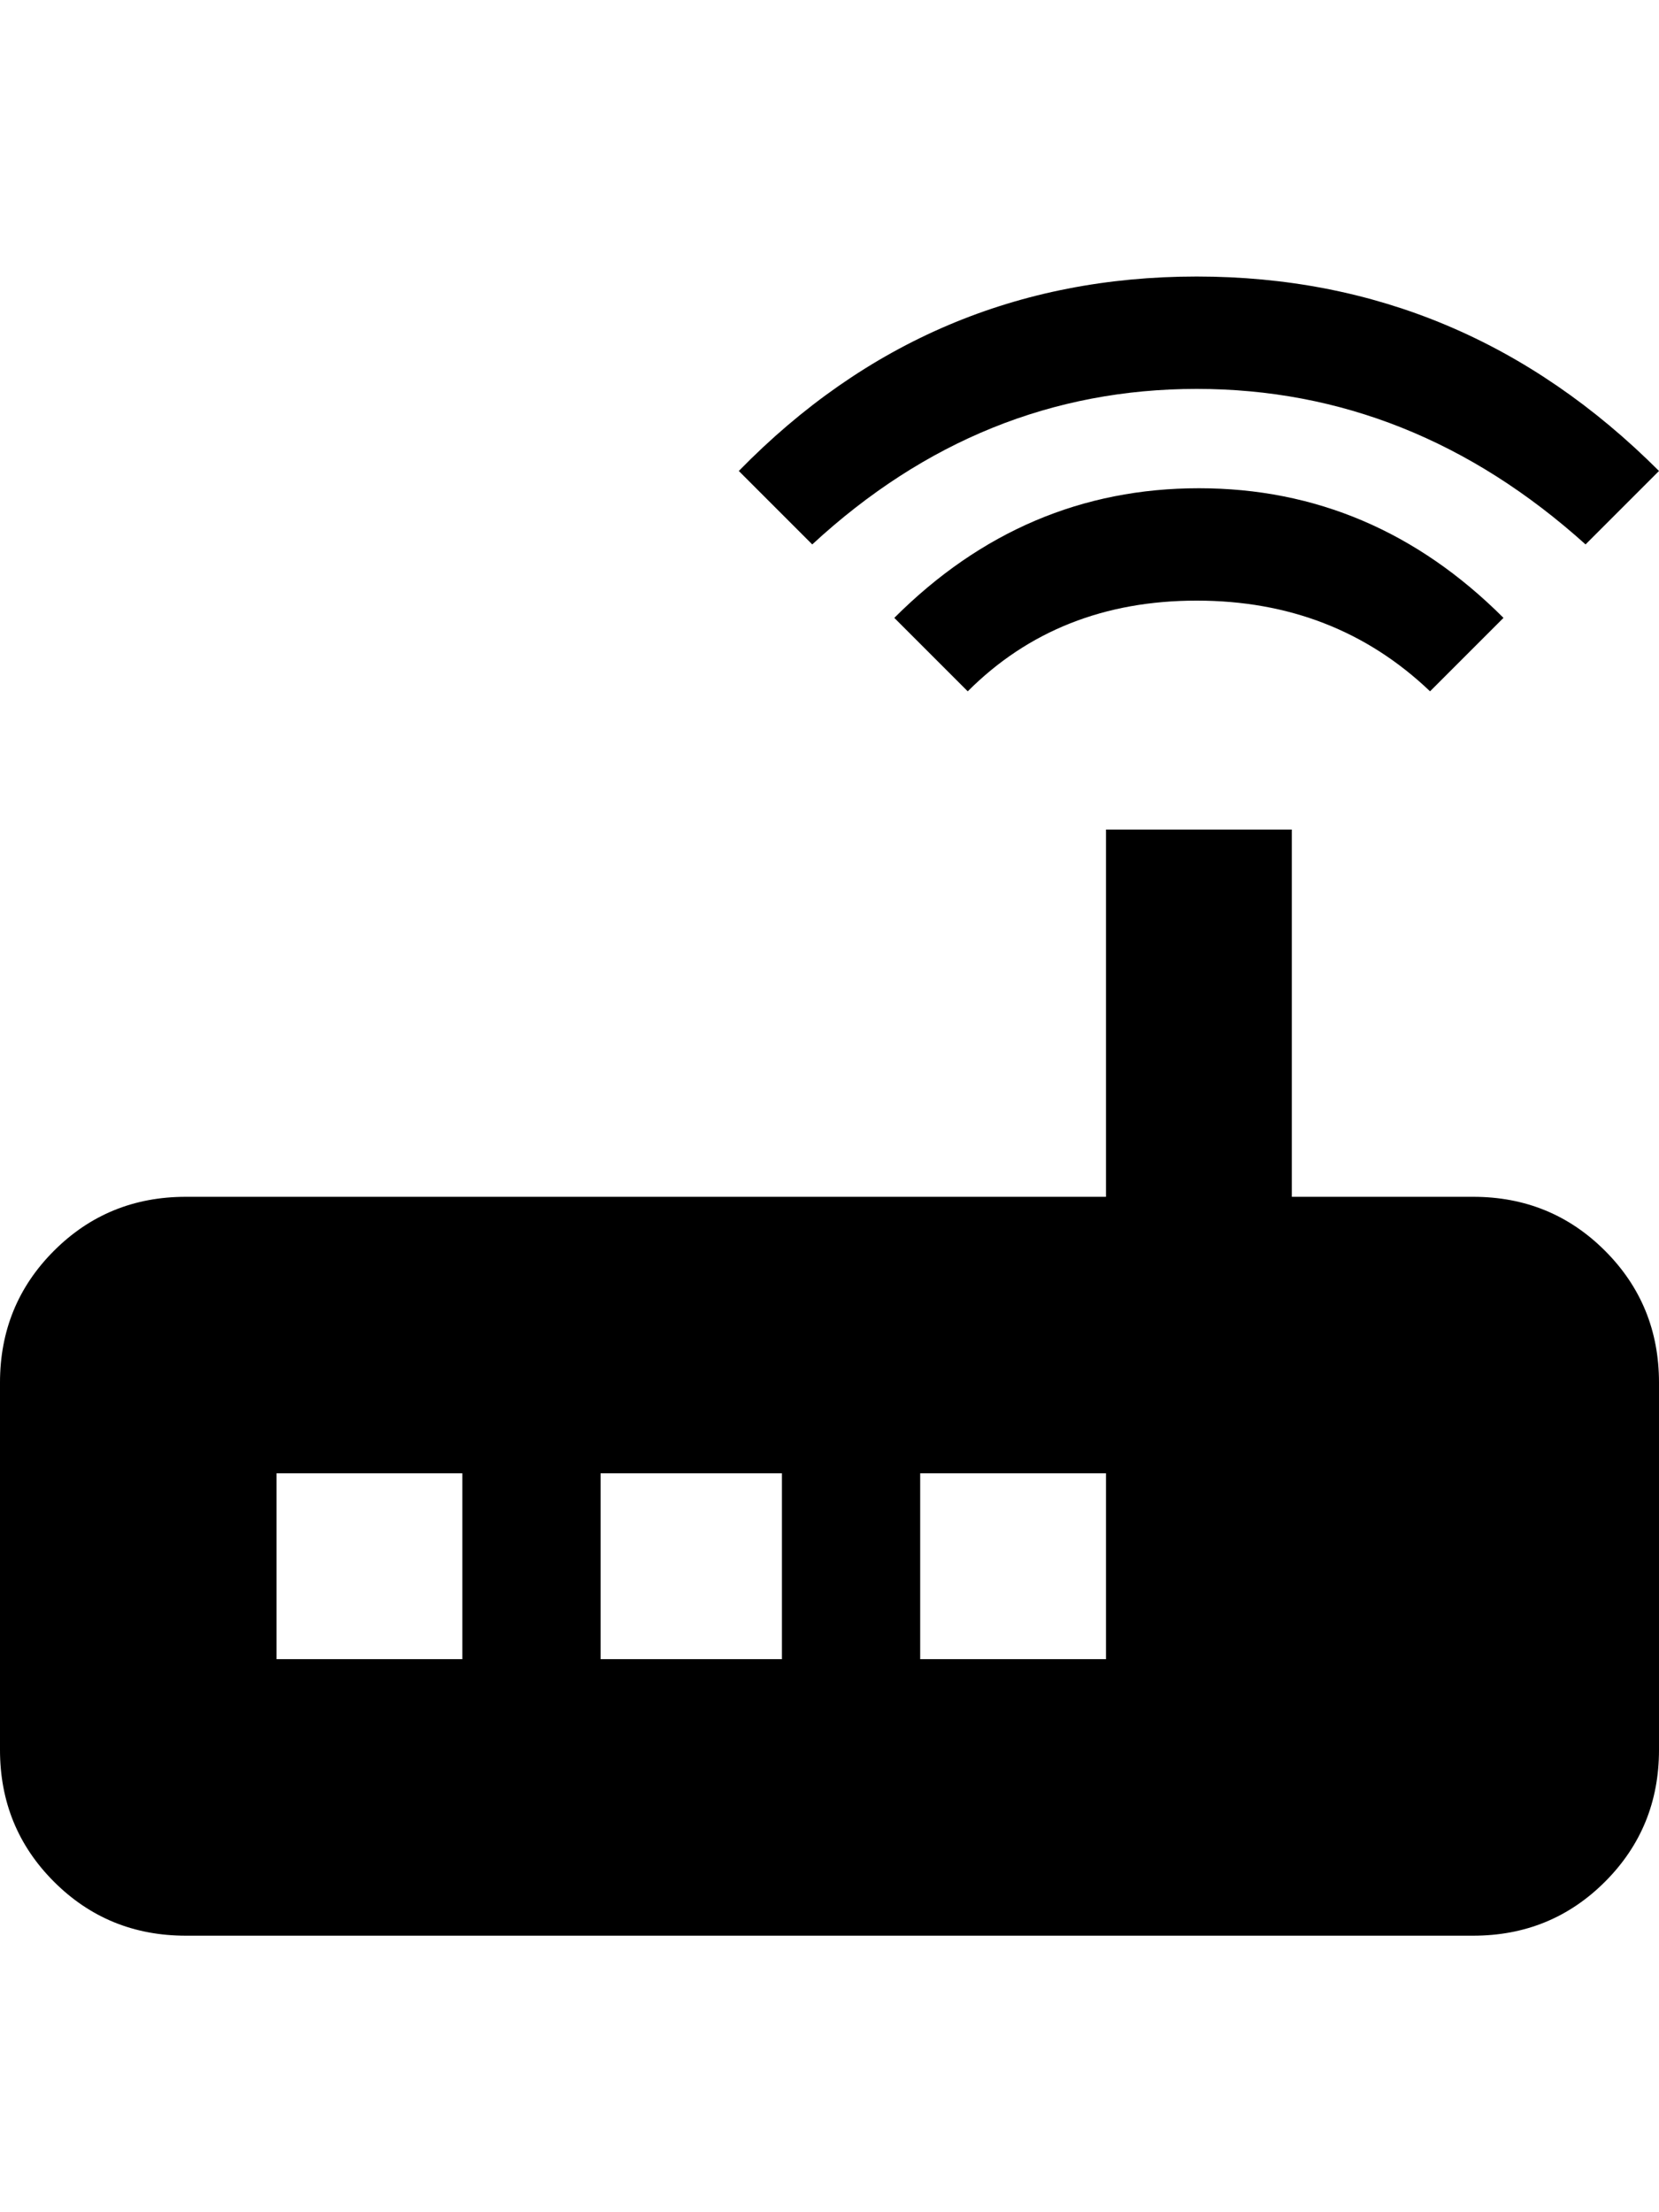 <svg height="1000" width="750.0" xmlns="http://www.w3.org/2000/svg"><path d="m716.8 246.1q-78.1-70.3-175.8-70.3t-173.8 70.3l-33.2-33.2q85.9-87.9 207-87.9t209 87.9z m-37.1 33.2l-33.2 33.2q-43-41-105.5-41t-103.5 41l-33.2-33.2q58.6-58.6 137.7-58.6t137.7 58.6z m-13.7 261.7q35.2 0 59.6 24.4t24.4 59.6v166q0 35.2-24.4 59.6t-59.6 24.4h-582q-35.2 0-59.6-24.4t-24.4-59.6v-166q0-35.2 24.4-59.6t59.6-24.4h416v-166h84v166h82z m-457 209v-84h-84v84h84z m144.5 0v-84h-82v84h82z m146.5 0v-84h-84v84h84z" /></svg>